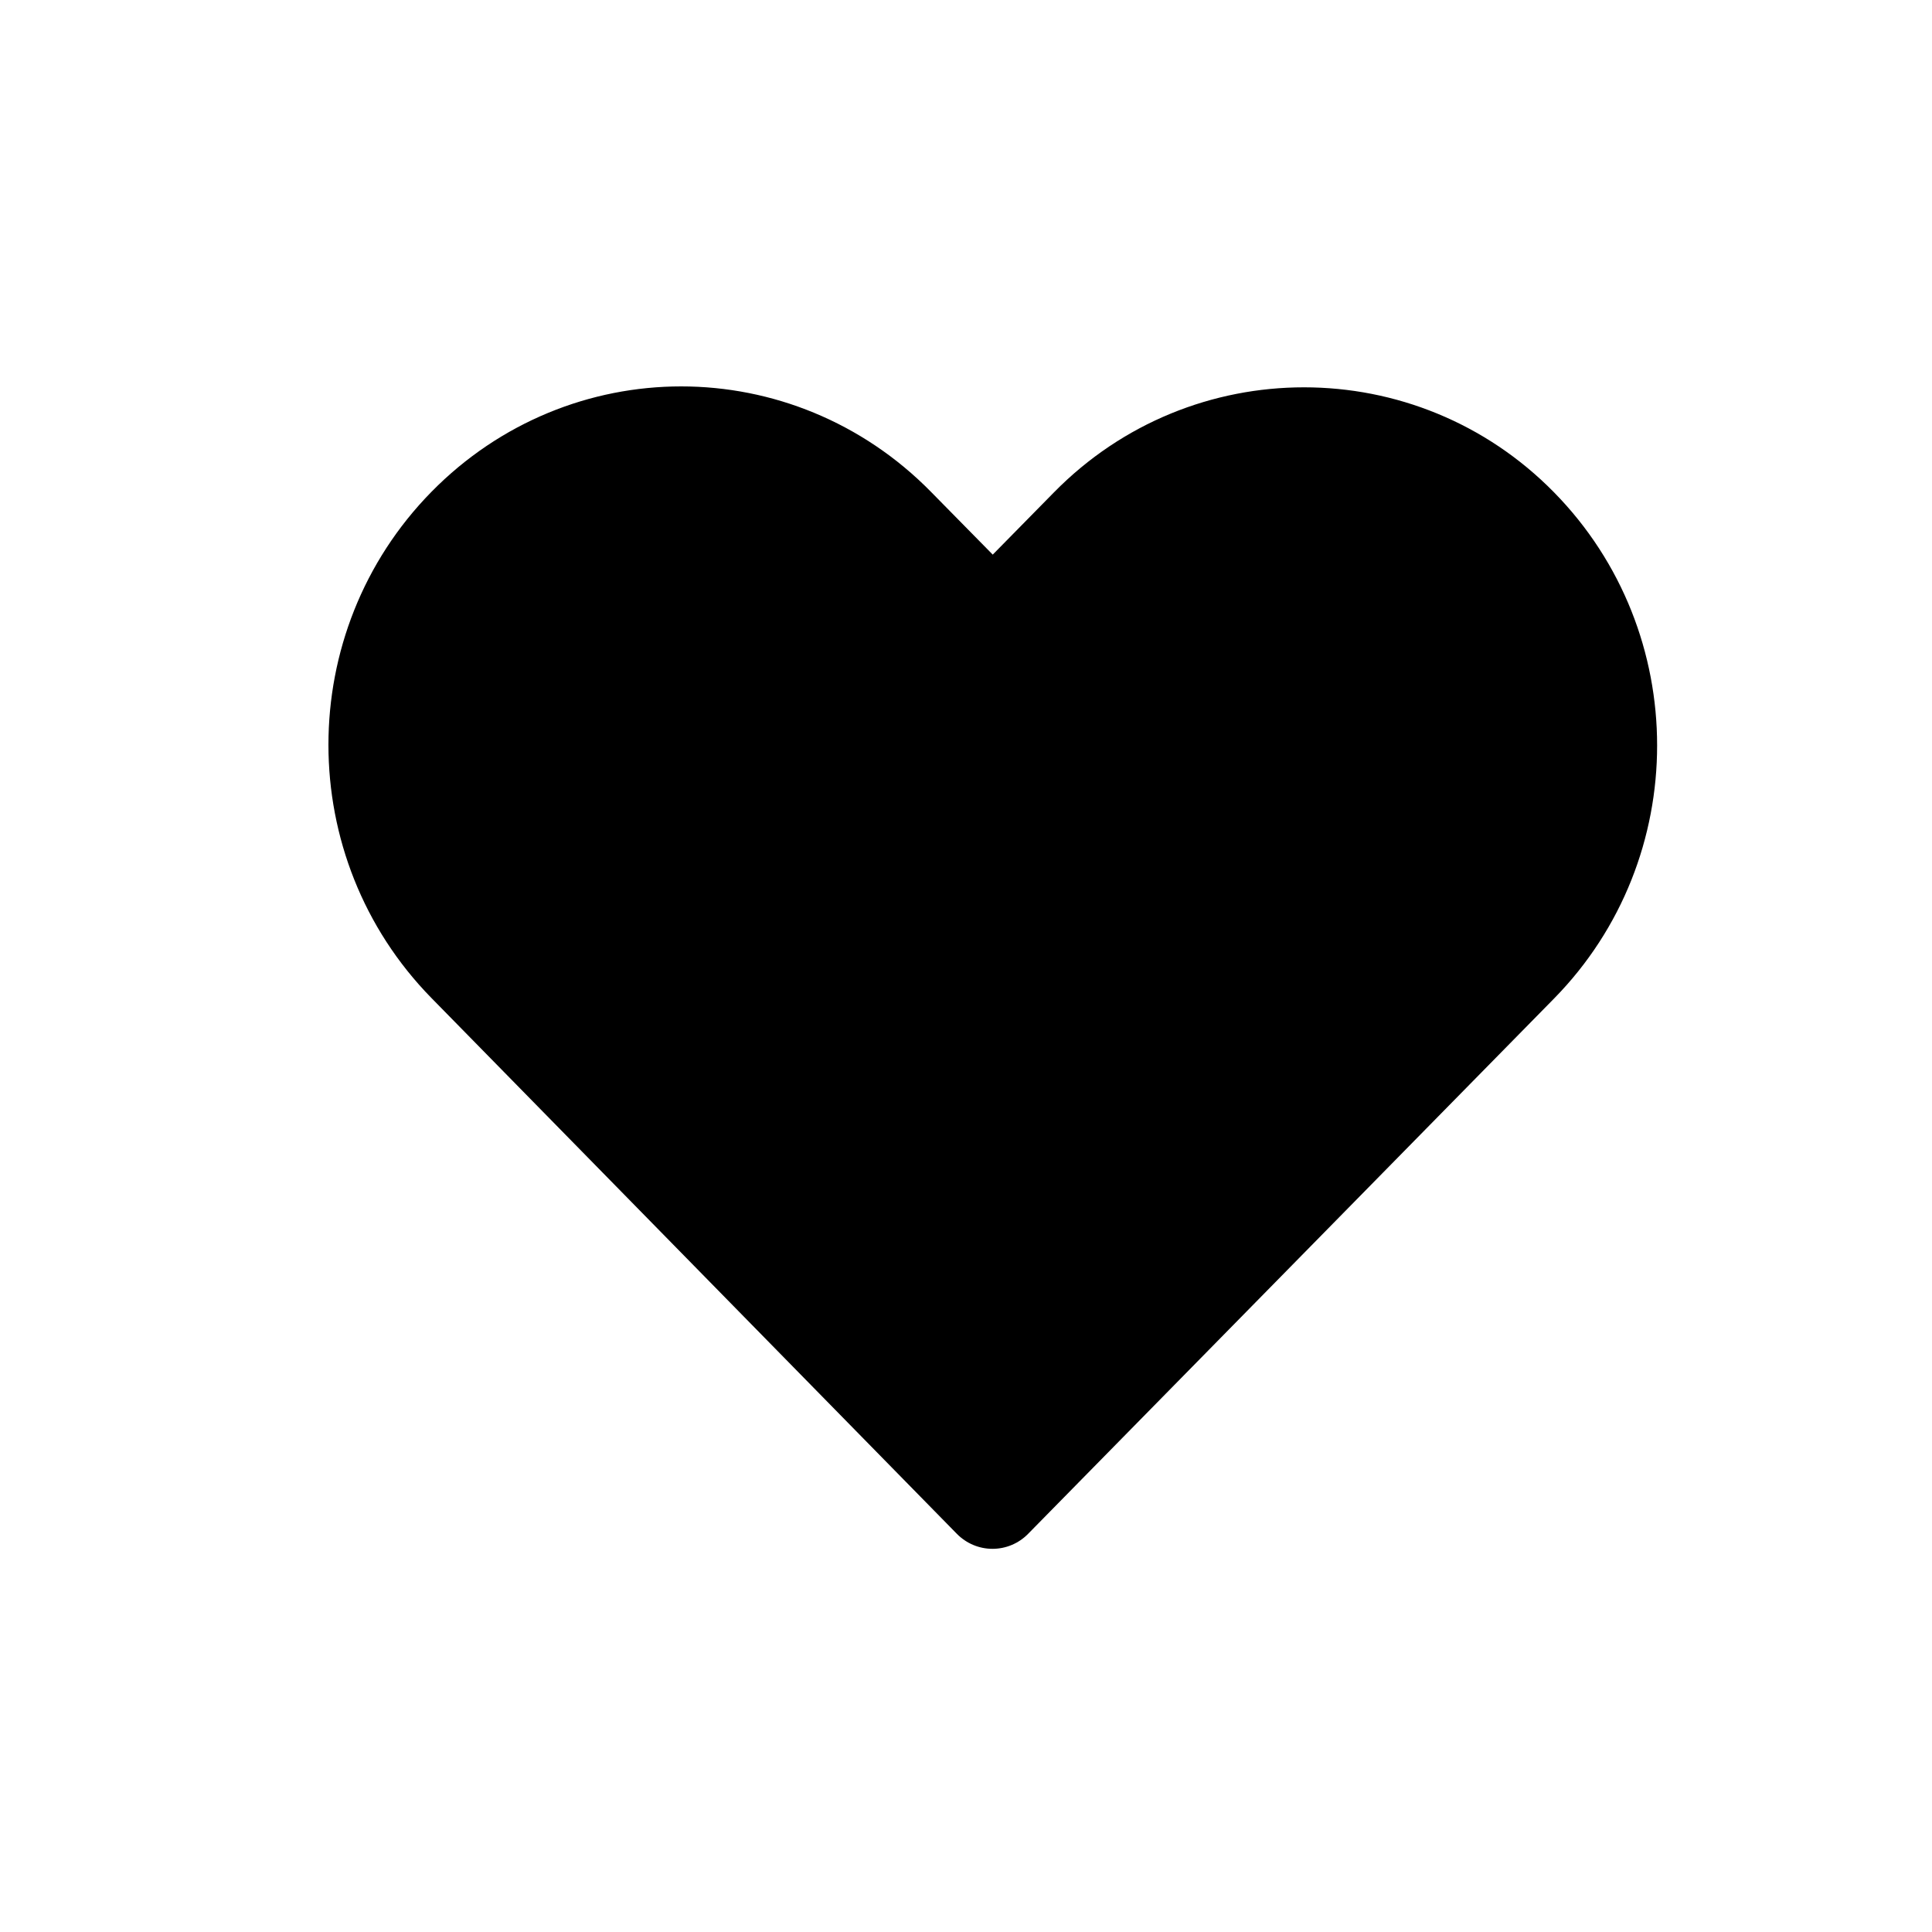 <svg width="100" height="100" viewBox="0 0 100 100" xmlns="http://www.w3.org/2000/svg">
<path d="M22.333 25.456C25.89 21.834 30.573 20 35.259 20C39.945 20 44.628 21.834 48.186 25.456L51.384 28.707L54.555 25.483C61.671 18.236 73.321 18.236 80.436 25.483C87.551 32.729 87.551 44.44 80.436 51.686C71.36 60.927 62.289 70.153 53.212 79.394C52.728 79.888 52.066 80.167 51.371 80.167C50.679 80.167 50.017 79.888 49.53 79.394L22.333 51.659C15.227 44.409 15.217 32.702 22.333 25.456Z" />
</svg>
